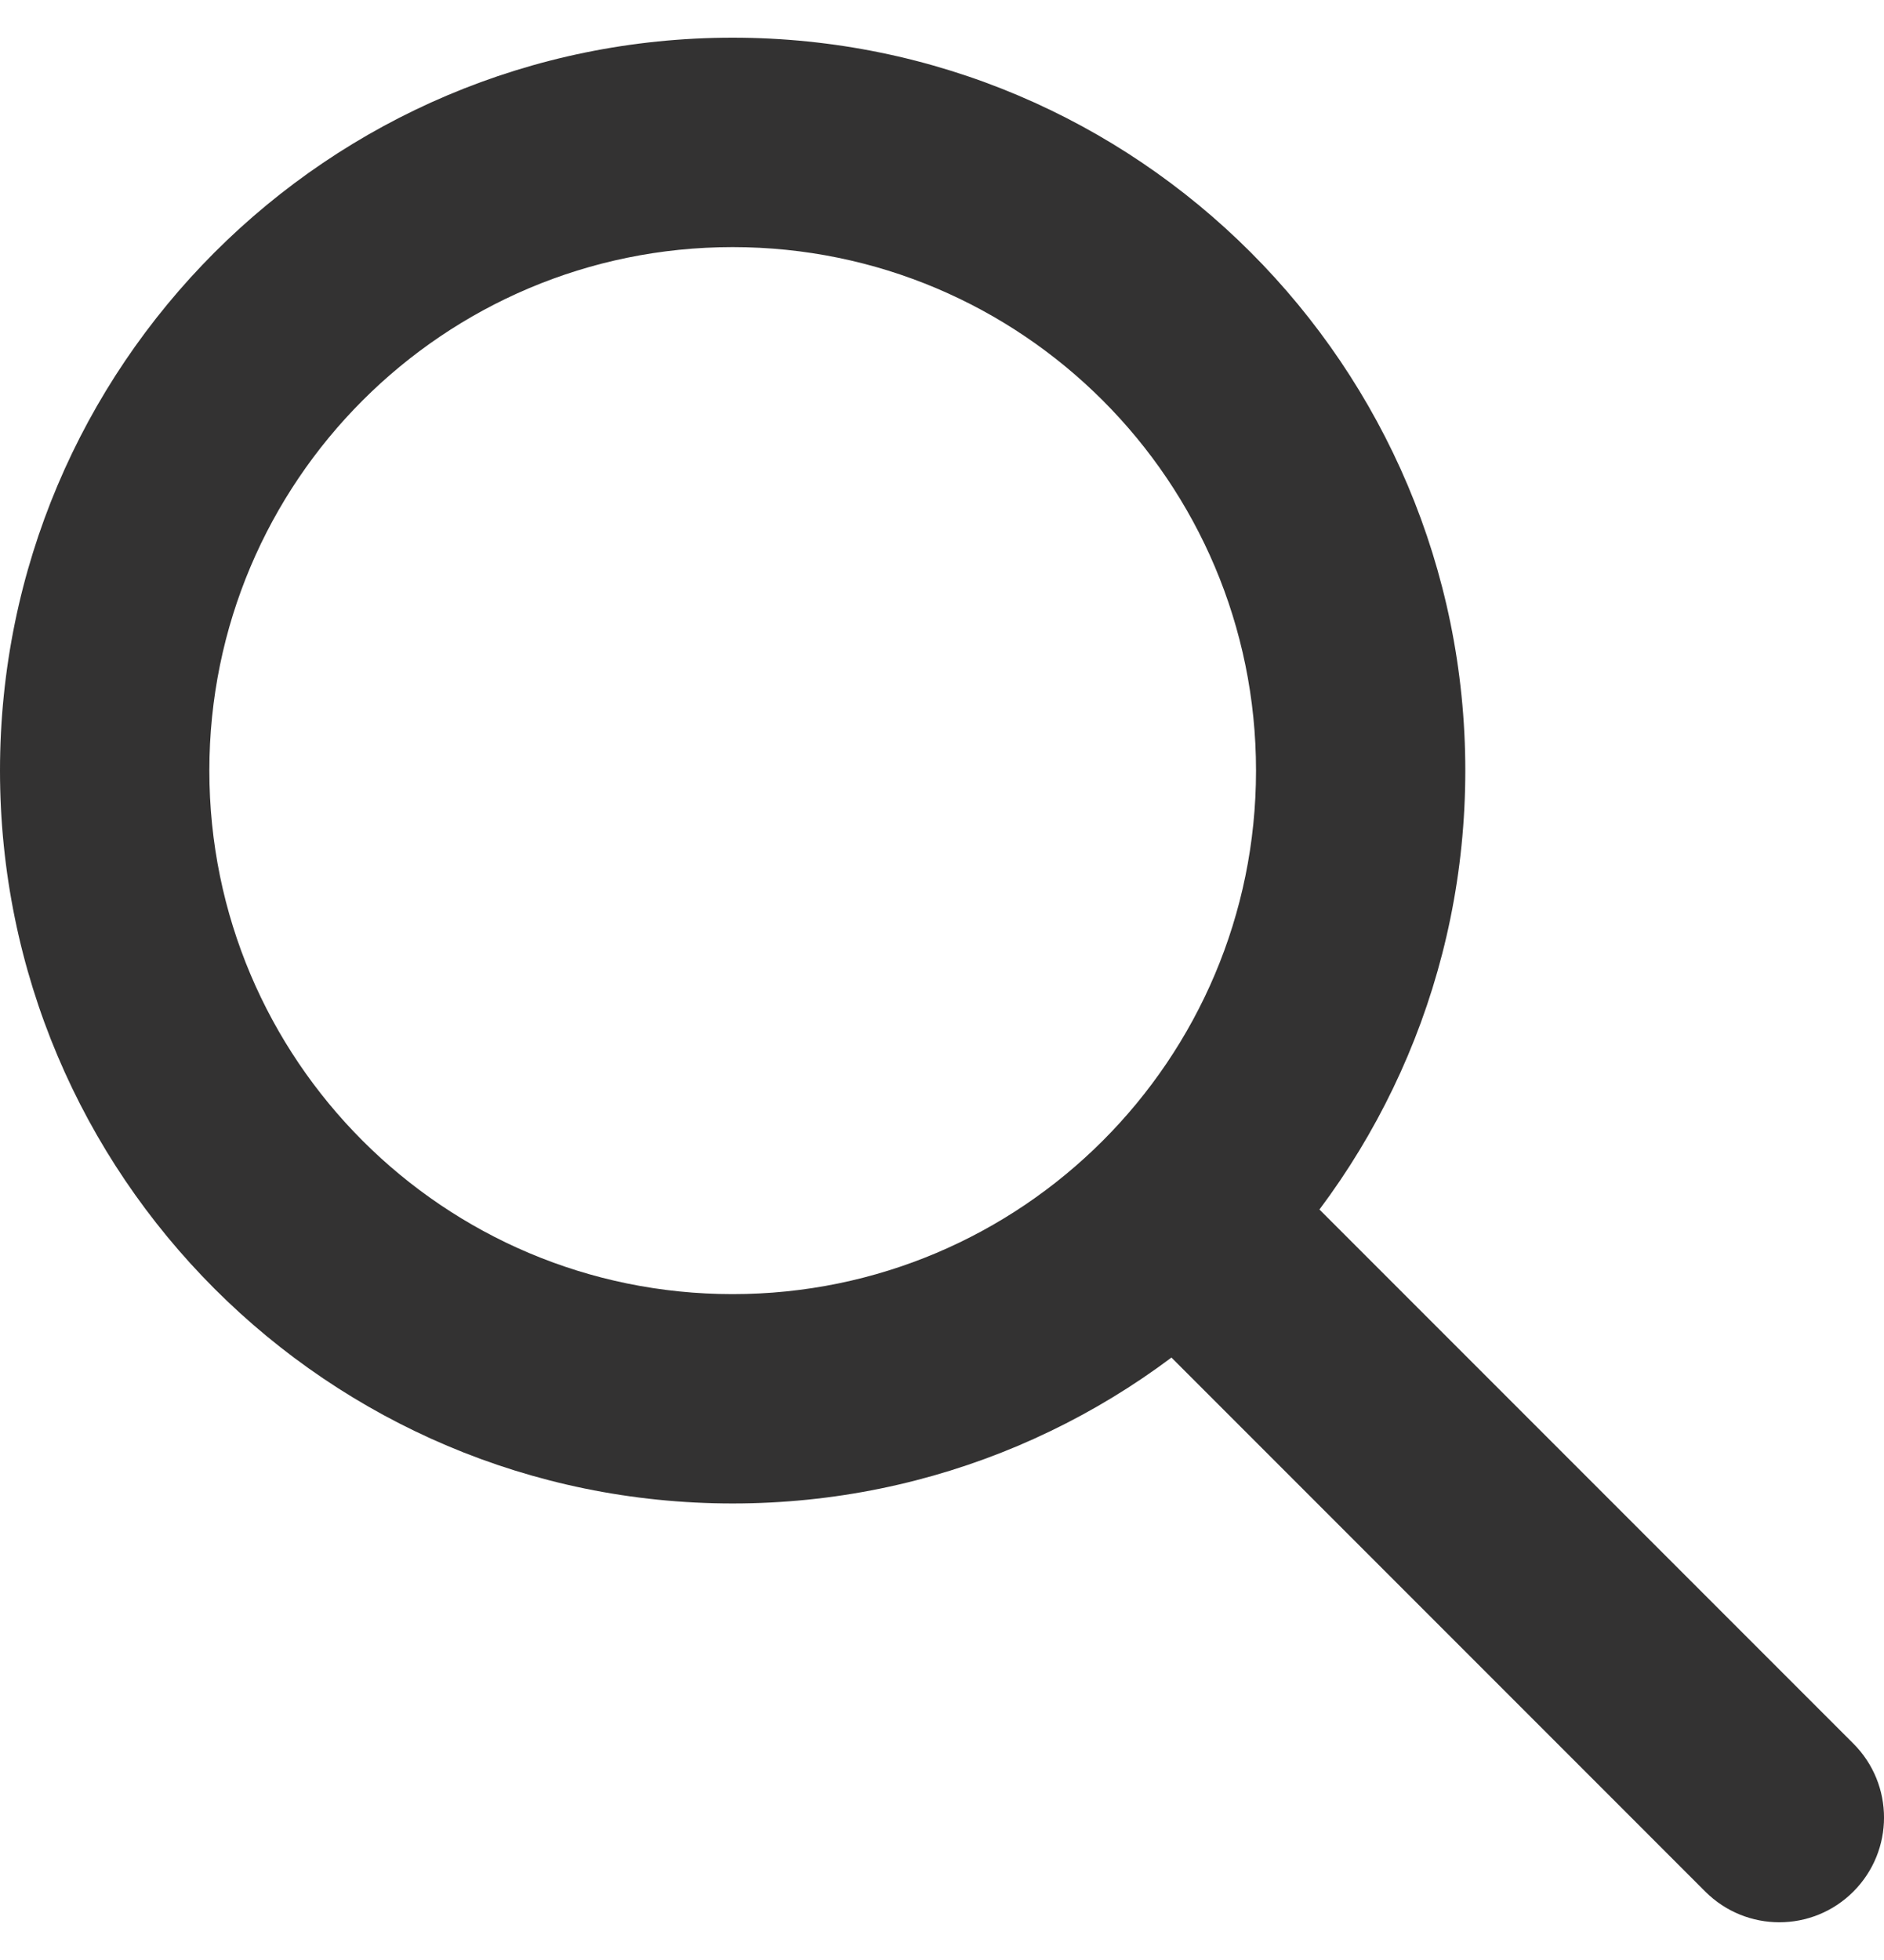 <svg width="25" height="26" viewBox="0 0 25 26" fill="none" xmlns="http://www.w3.org/2000/svg">
<path fill-rule="evenodd" clip-rule="evenodd" d="M9.722 17.167C13.557 17.167 16.667 14.057 16.667 10.222C16.667 6.387 13.557 3.278 9.722 3.278C5.887 3.278 2.778 6.387 2.778 10.222C2.778 14.057 5.887 17.167 9.722 17.167ZM9.722 19.944C15.092 19.944 19.444 15.592 19.444 10.222C19.444 4.853 15.092 0.5 9.722 0.5C4.353 0.5 0 4.853 0 10.222C0 15.592 4.353 19.944 9.722 19.944Z" fill="#333232"/>
<path fill-rule="evenodd" clip-rule="evenodd" d="M14.99 15.49C15.533 14.947 16.412 14.947 16.954 15.49L24.593 23.129C25.136 23.671 25.136 24.55 24.593 25.093C24.051 25.635 23.172 25.635 22.629 25.093L14.99 17.454C14.448 16.912 14.448 16.032 14.99 15.49Z" fill="#333232"/>
</svg>
